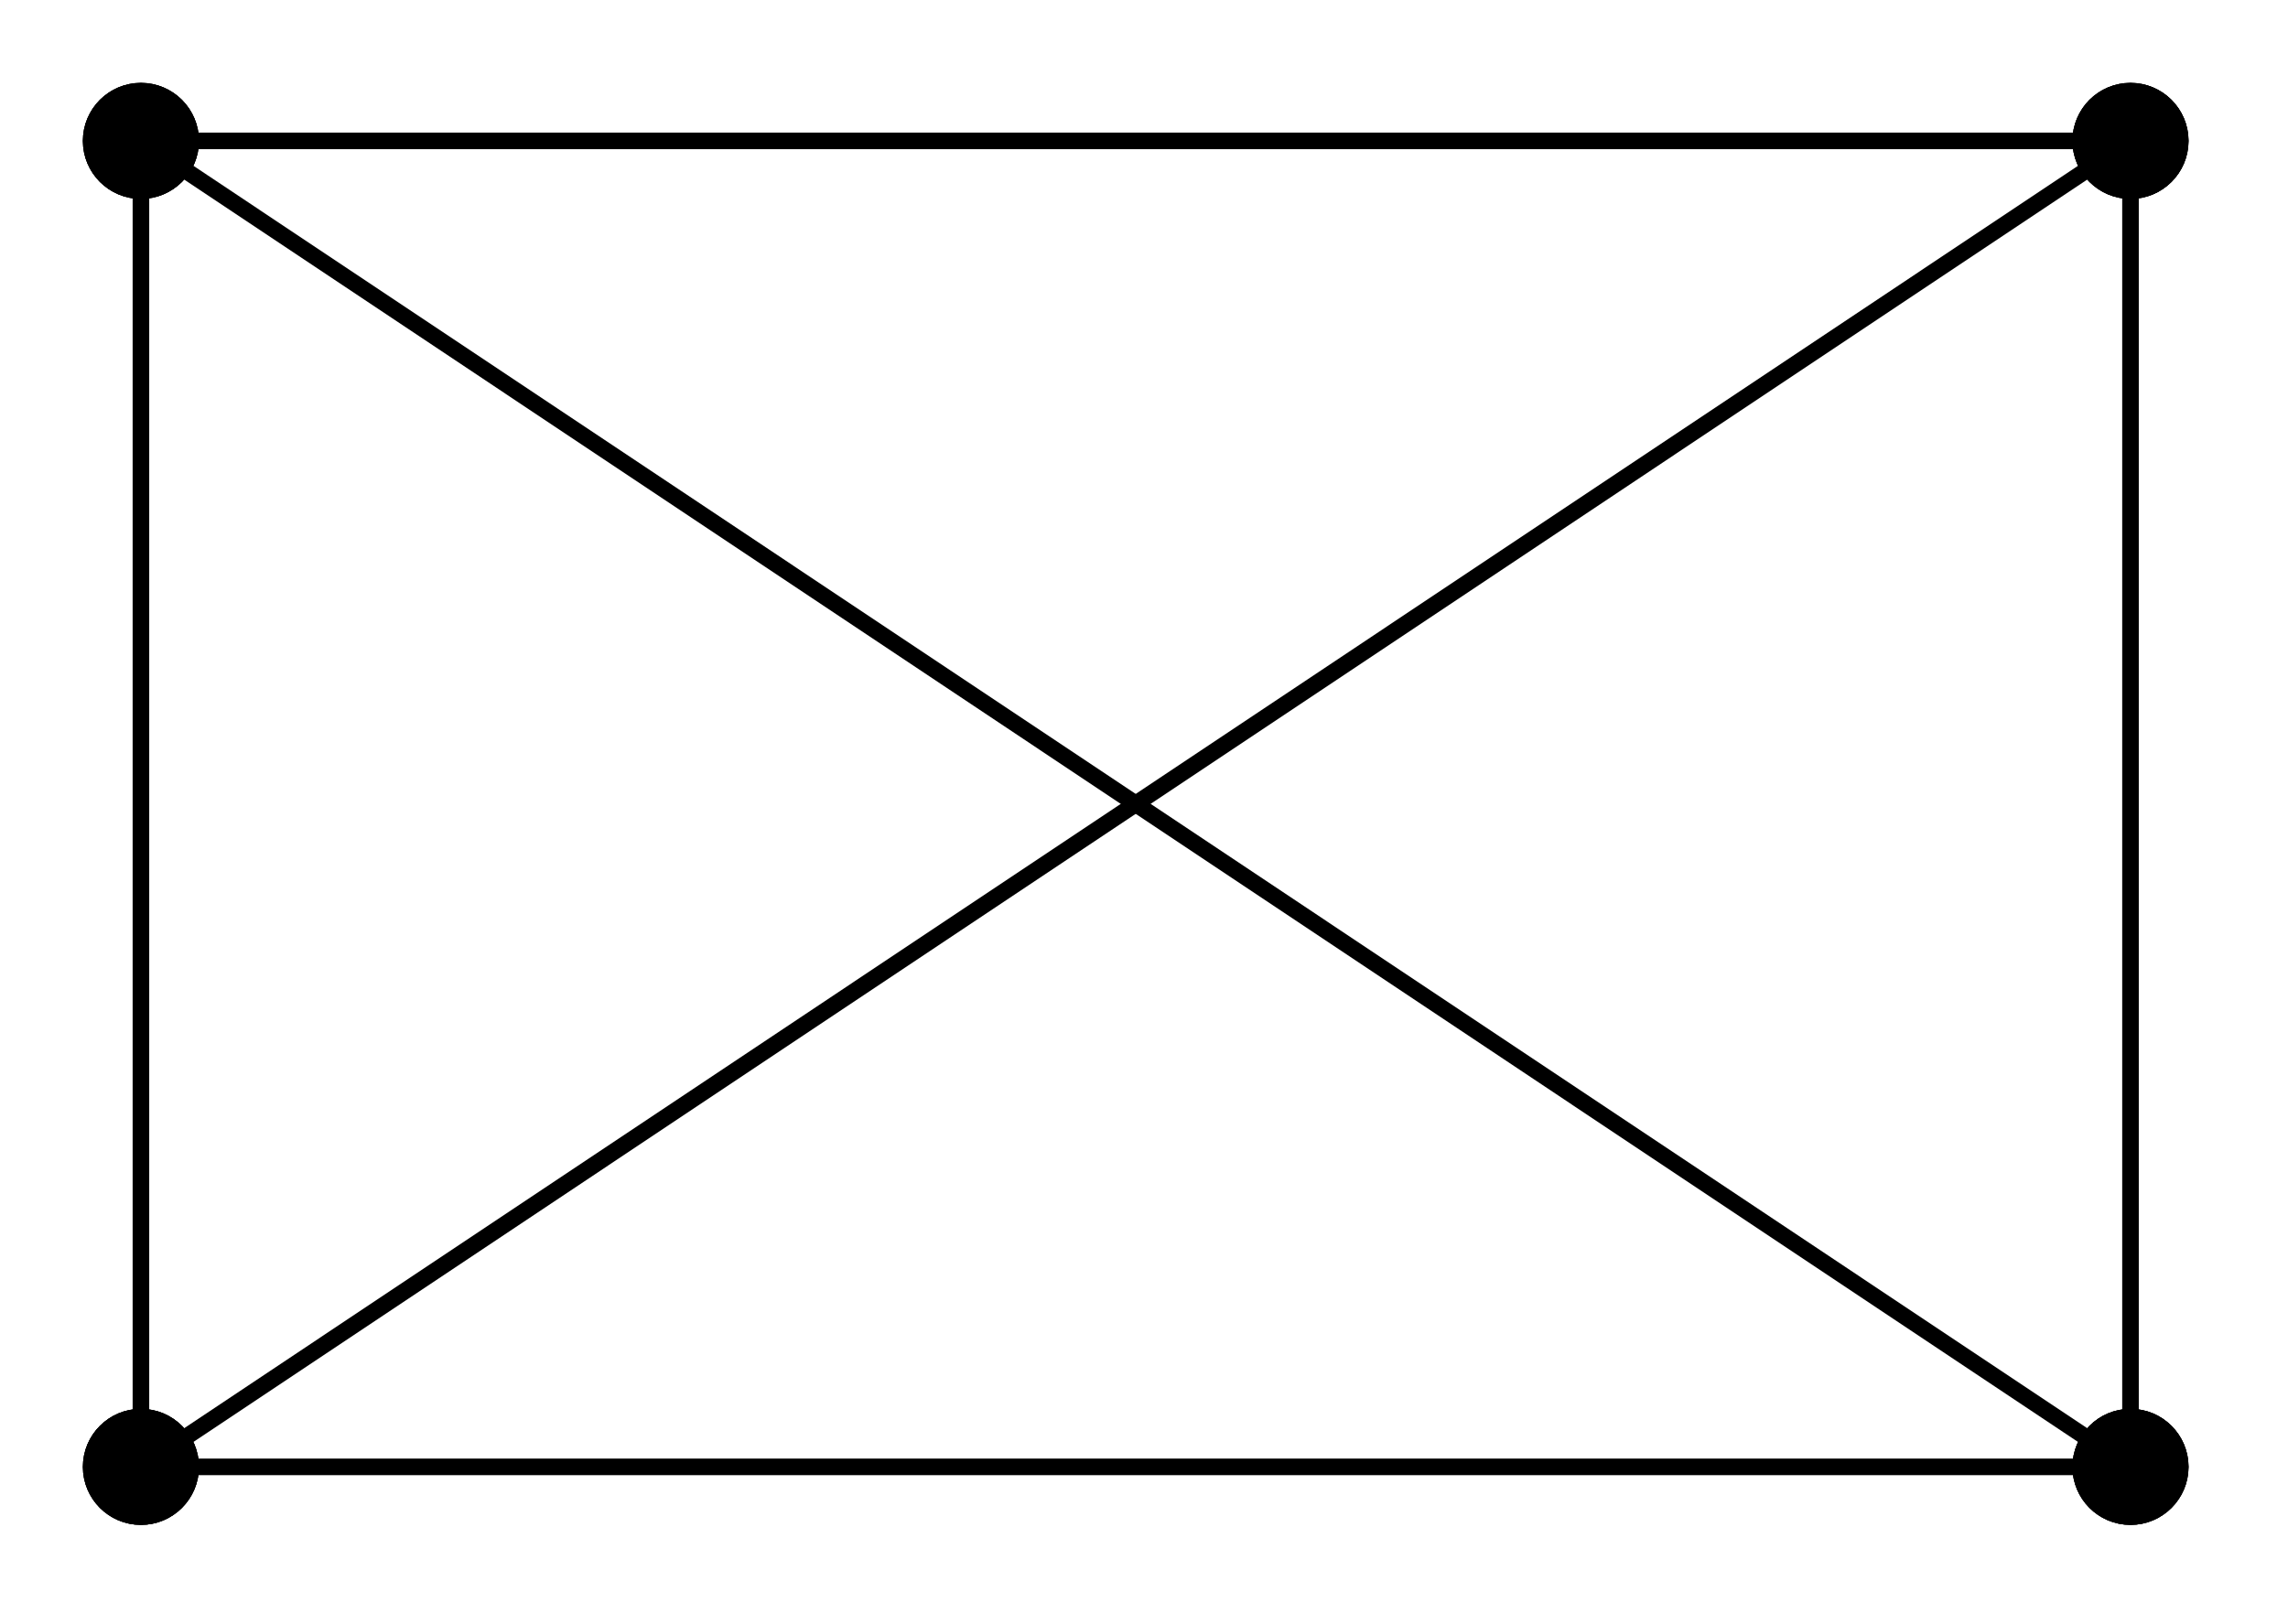 <svg xmlns="http://www.w3.org/2000/svg" xmlns:xlink="http://www.w3.org/1999/xlink" version="1.1" width="138px" height="98px" viewBox="-0.5 -0.5 138 98"><defs/><g><path d="M 11 8 L 125 8" fill="none" stroke="rgb(0, 0, 0)" stroke-miterlimit="10" pointer-events="stroke"/><ellipse cx="8" cy="8" rx="3" ry="3" fill="rgb(0, 0, 0)" stroke="rgb(0, 0, 0)" pointer-events="all"/><ellipse cx="128" cy="8" rx="3" ry="3" fill="rgb(0, 0, 0)" stroke="rgb(0, 0, 0)" pointer-events="all"/><path d="M 11 88 L 125 88" fill="none" stroke="rgb(0, 0, 0)" stroke-miterlimit="10" pointer-events="stroke"/><ellipse cx="8" cy="88" rx="3" ry="3" fill="rgb(0, 0, 0)" stroke="rgb(0, 0, 0)" pointer-events="all"/><ellipse cx="128" cy="88" rx="3" ry="3" fill="rgb(0, 0, 0)" stroke="rgb(0, 0, 0)" pointer-events="all"/><path d="M 10.5 86.34 L 125.5 9.66" fill="none" stroke="rgb(0, 0, 0)" stroke-miterlimit="10" pointer-events="stroke"/><ellipse cx="8" cy="88" rx="3" ry="3" fill="rgb(0, 0, 0)" stroke="rgb(0, 0, 0)" pointer-events="all"/><ellipse cx="128" cy="8" rx="3" ry="3" fill="rgb(0, 0, 0)" stroke="rgb(0, 0, 0)" pointer-events="all"/><path d="M 10.5 9.66 L 125.5 86.34" fill="none" stroke="rgb(0, 0, 0)" stroke-miterlimit="10" pointer-events="stroke"/><ellipse cx="8" cy="8" rx="3" ry="3" fill="rgb(0, 0, 0)" stroke="rgb(0, 0, 0)" pointer-events="all"/><ellipse cx="128" cy="88" rx="3" ry="3" fill="rgb(0, 0, 0)" stroke="rgb(0, 0, 0)" pointer-events="all"/><path d="M 8 11 L 8 85" fill="none" stroke="rgb(0, 0, 0)" stroke-miterlimit="10" pointer-events="stroke"/><ellipse cx="8" cy="8" rx="3" ry="3" fill="rgb(0, 0, 0)" stroke="rgb(0, 0, 0)" pointer-events="all"/><ellipse cx="8" cy="88" rx="3" ry="3" fill="rgb(0, 0, 0)" stroke="rgb(0, 0, 0)" pointer-events="all"/><path d="M 128 11 L 128 85" fill="none" stroke="rgb(0, 0, 0)" stroke-miterlimit="10" pointer-events="stroke"/><ellipse cx="128" cy="8" rx="3" ry="3" fill="rgb(0, 0, 0)" stroke="rgb(0, 0, 0)" pointer-events="all"/><ellipse cx="128" cy="88" rx="3" ry="3" fill="rgb(0, 0, 0)" stroke="rgb(0, 0, 0)" pointer-events="all"/></g></svg>
